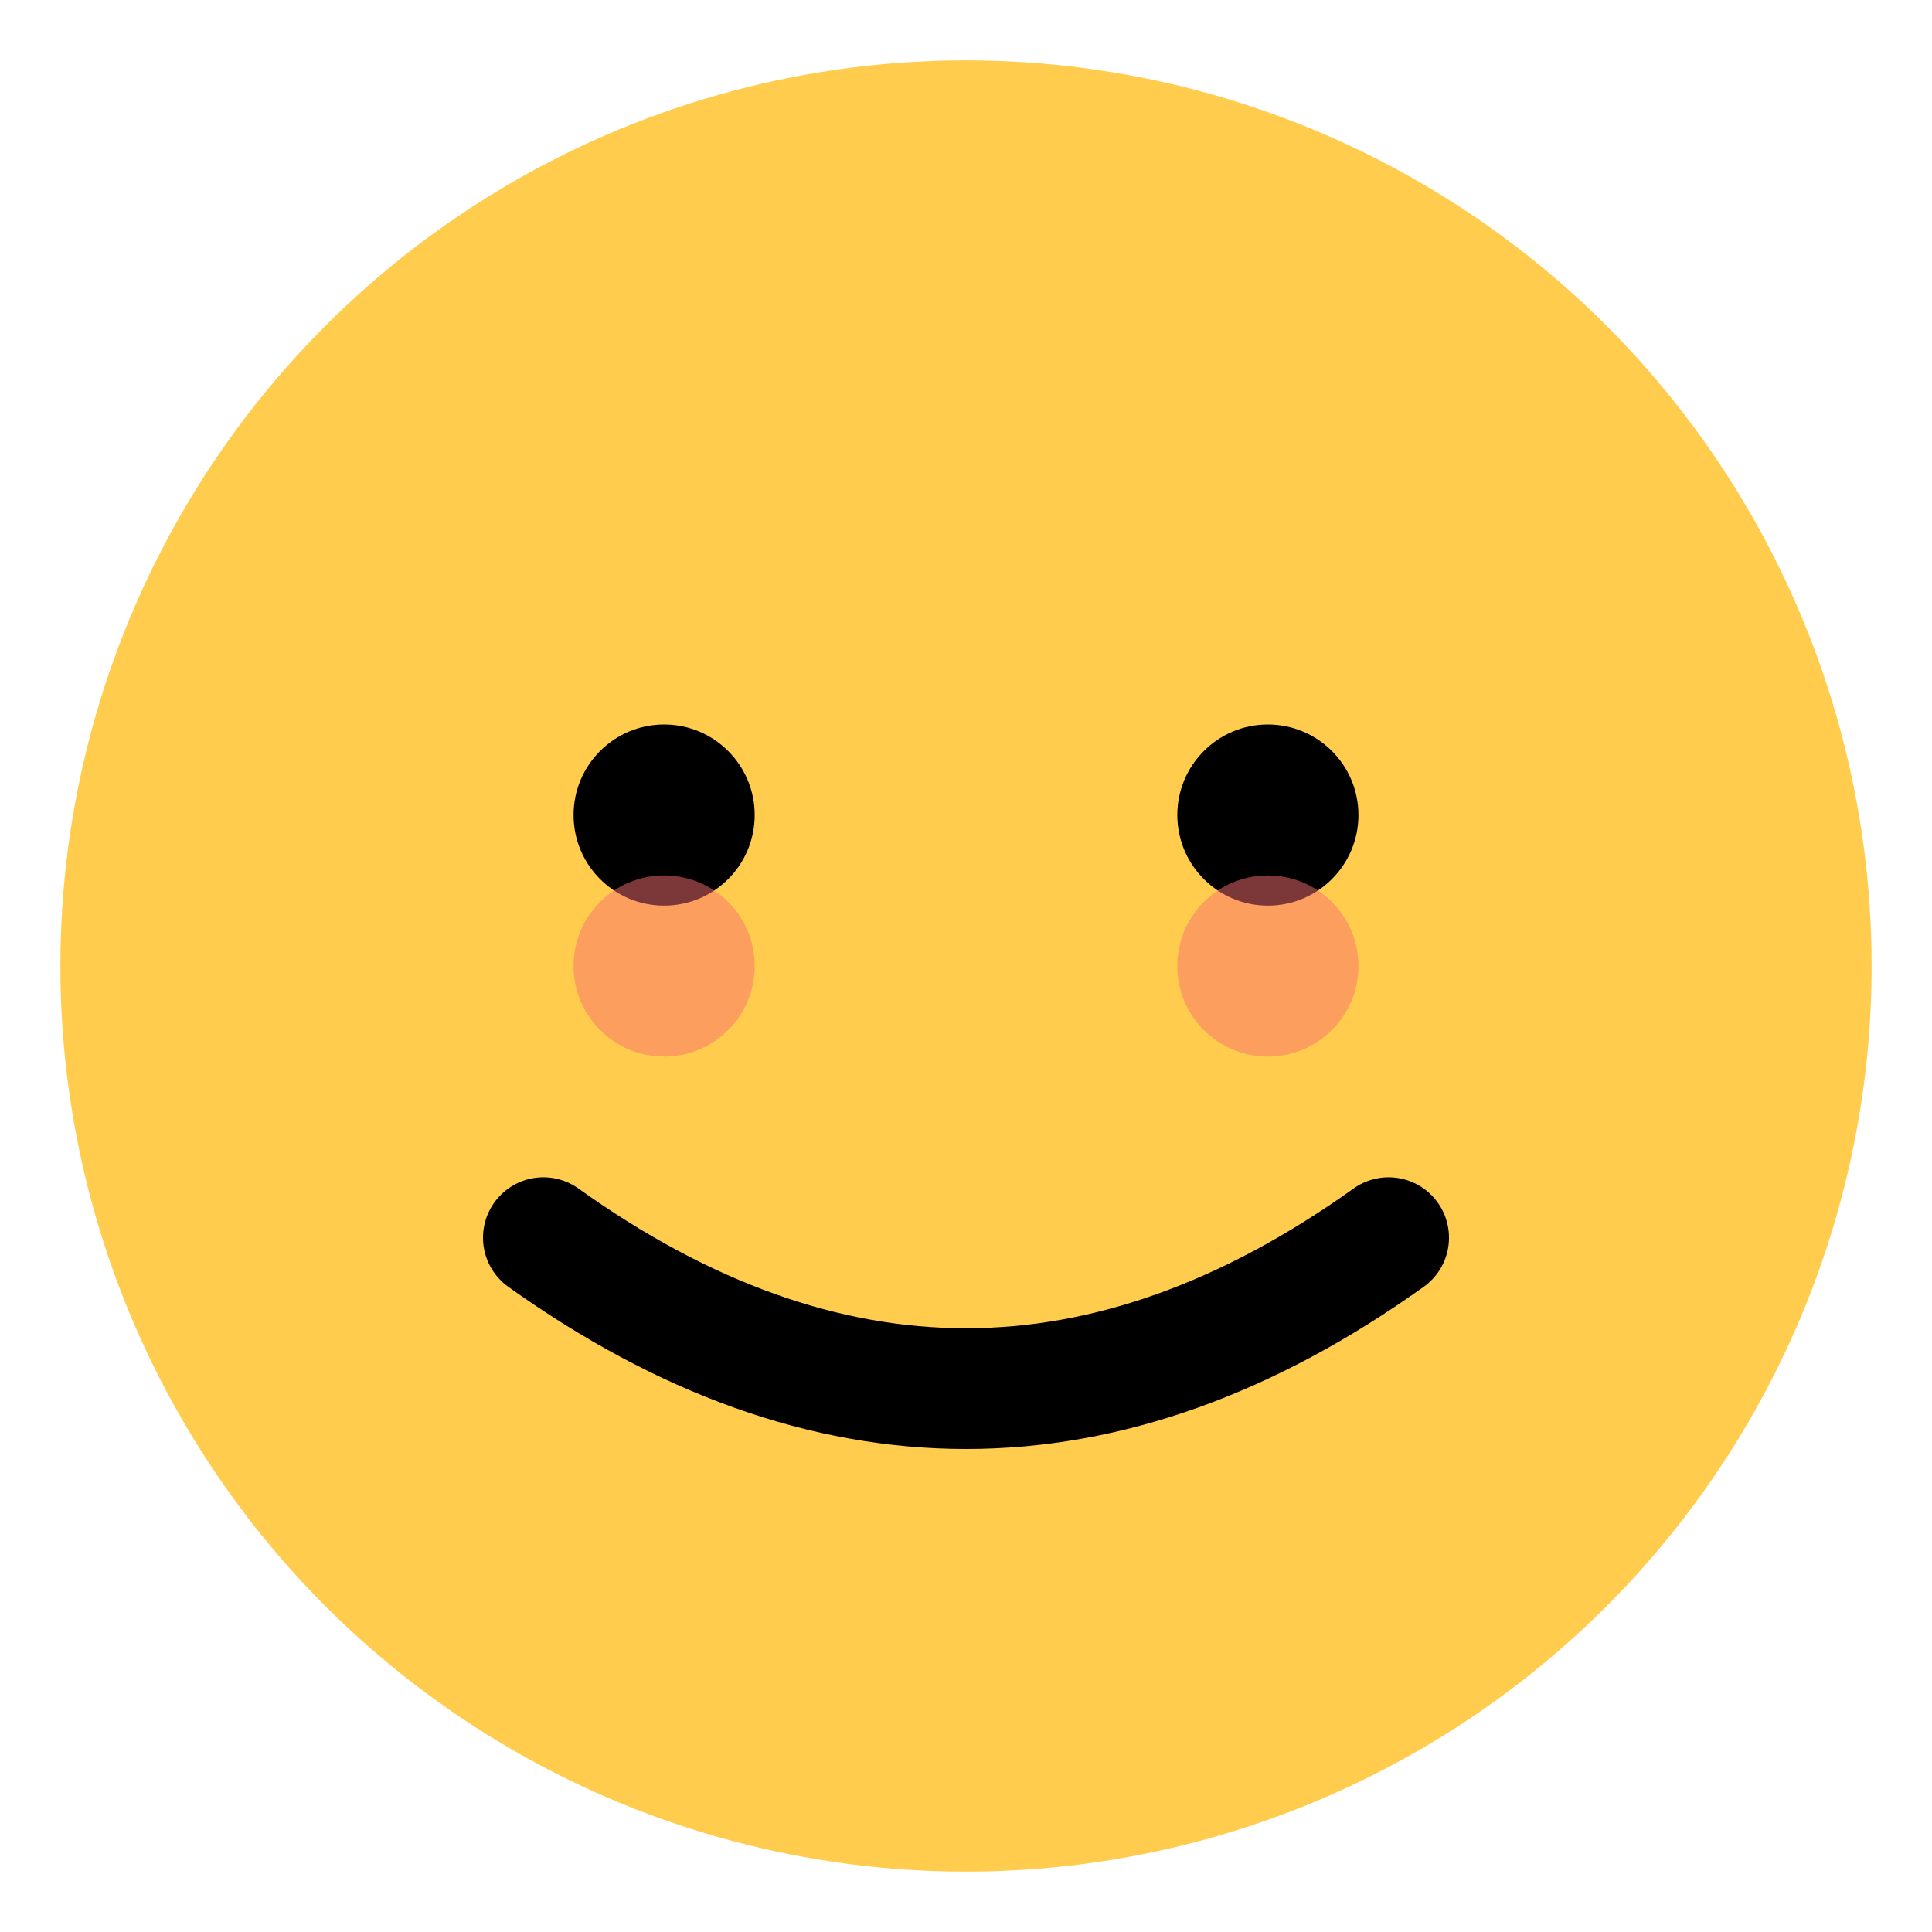 <svg xmlns="http://www.w3.org/2000/svg" width="128" height="128" viewBox="0 0 128 128">
<circle cx="64" cy="64" r="60" fill="#FFCC4D"/>
<circle cx="44" cy="54" r="6" fill="#000"/><circle cx="84" cy="54" r="6" fill="#000"/>
<path d="M36,82 Q64,102 92,82" stroke="#000" stroke-width="8" fill="none" stroke-linecap="round"/>
<circle cx="44" cy="64" r="6" fill="#F87171" opacity="0.5"/><circle cx="84" cy="64" r="6" fill="#F87171" opacity="0.5"/>
</svg>